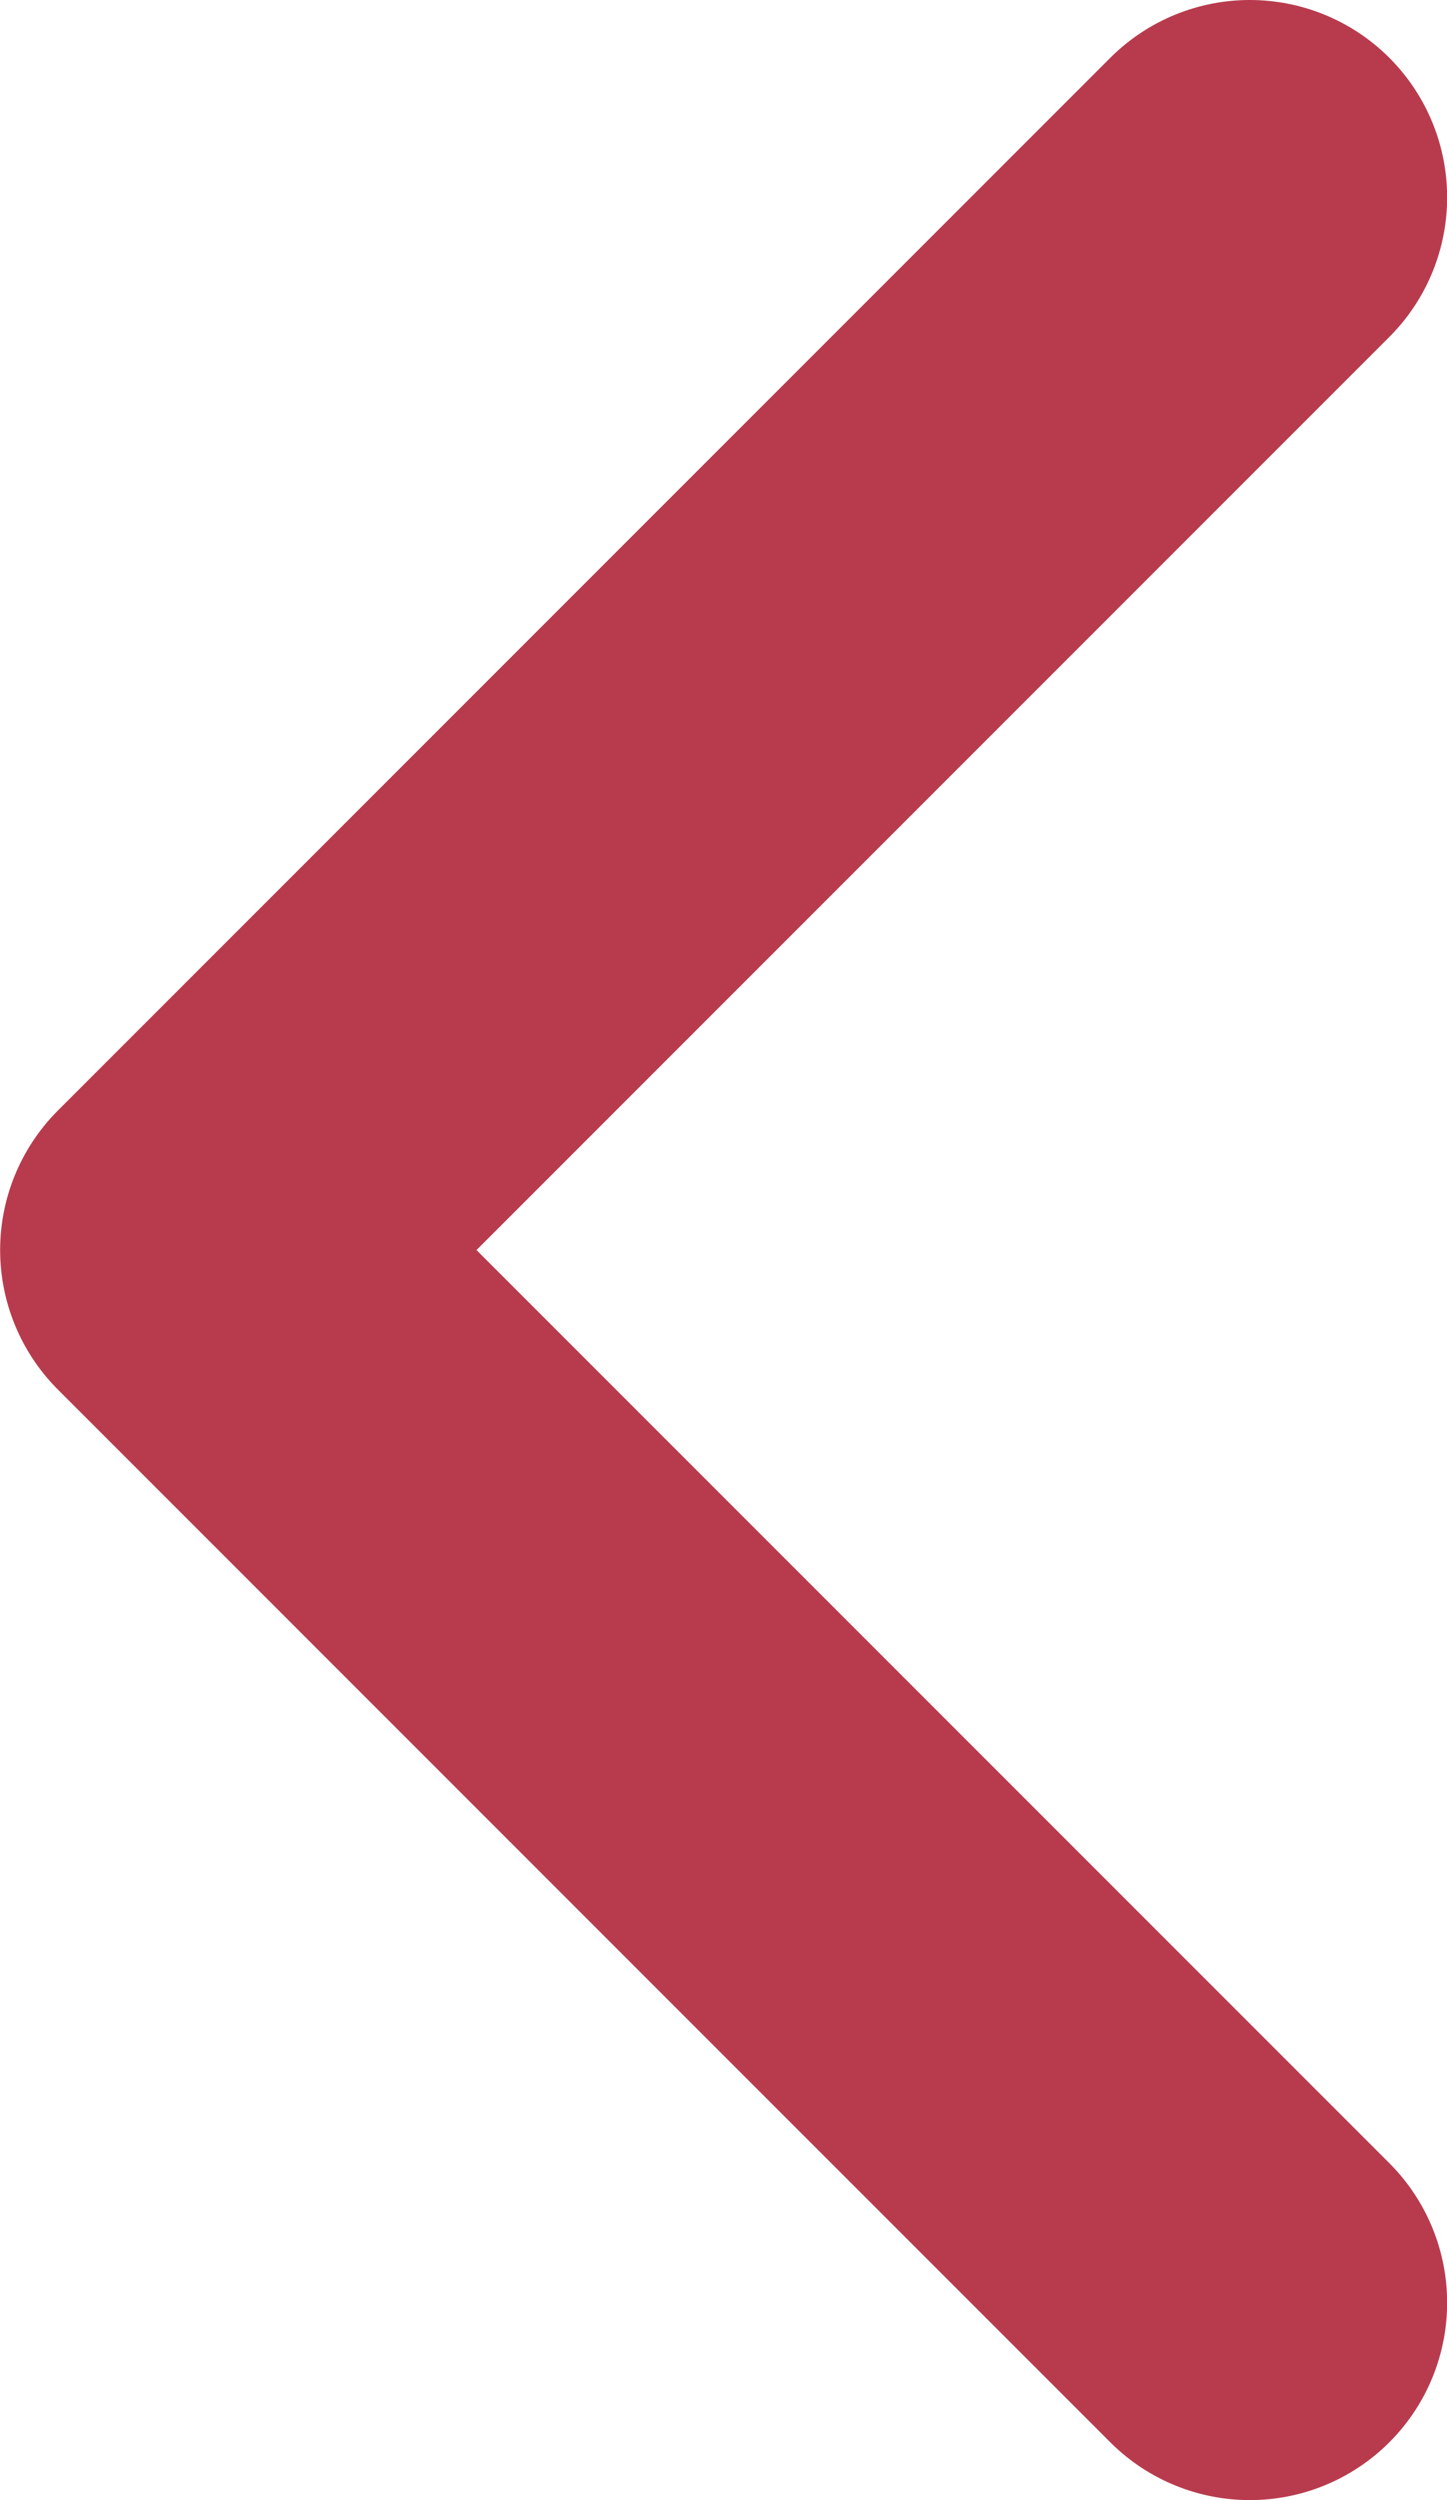 <svg xmlns="http://www.w3.org/2000/svg" width="11" height="19" viewBox="0 0 11 19">
    <path data-name="Back button" d="m170.759-61-8 8zm-8-8 8 8z" transform="rotate(180 86.13 -25.75)" style="fill:transparent;stroke:#b83b4d;stroke-linecap:round;stroke-linejoin:round;stroke-width:3px"/>
</svg>

